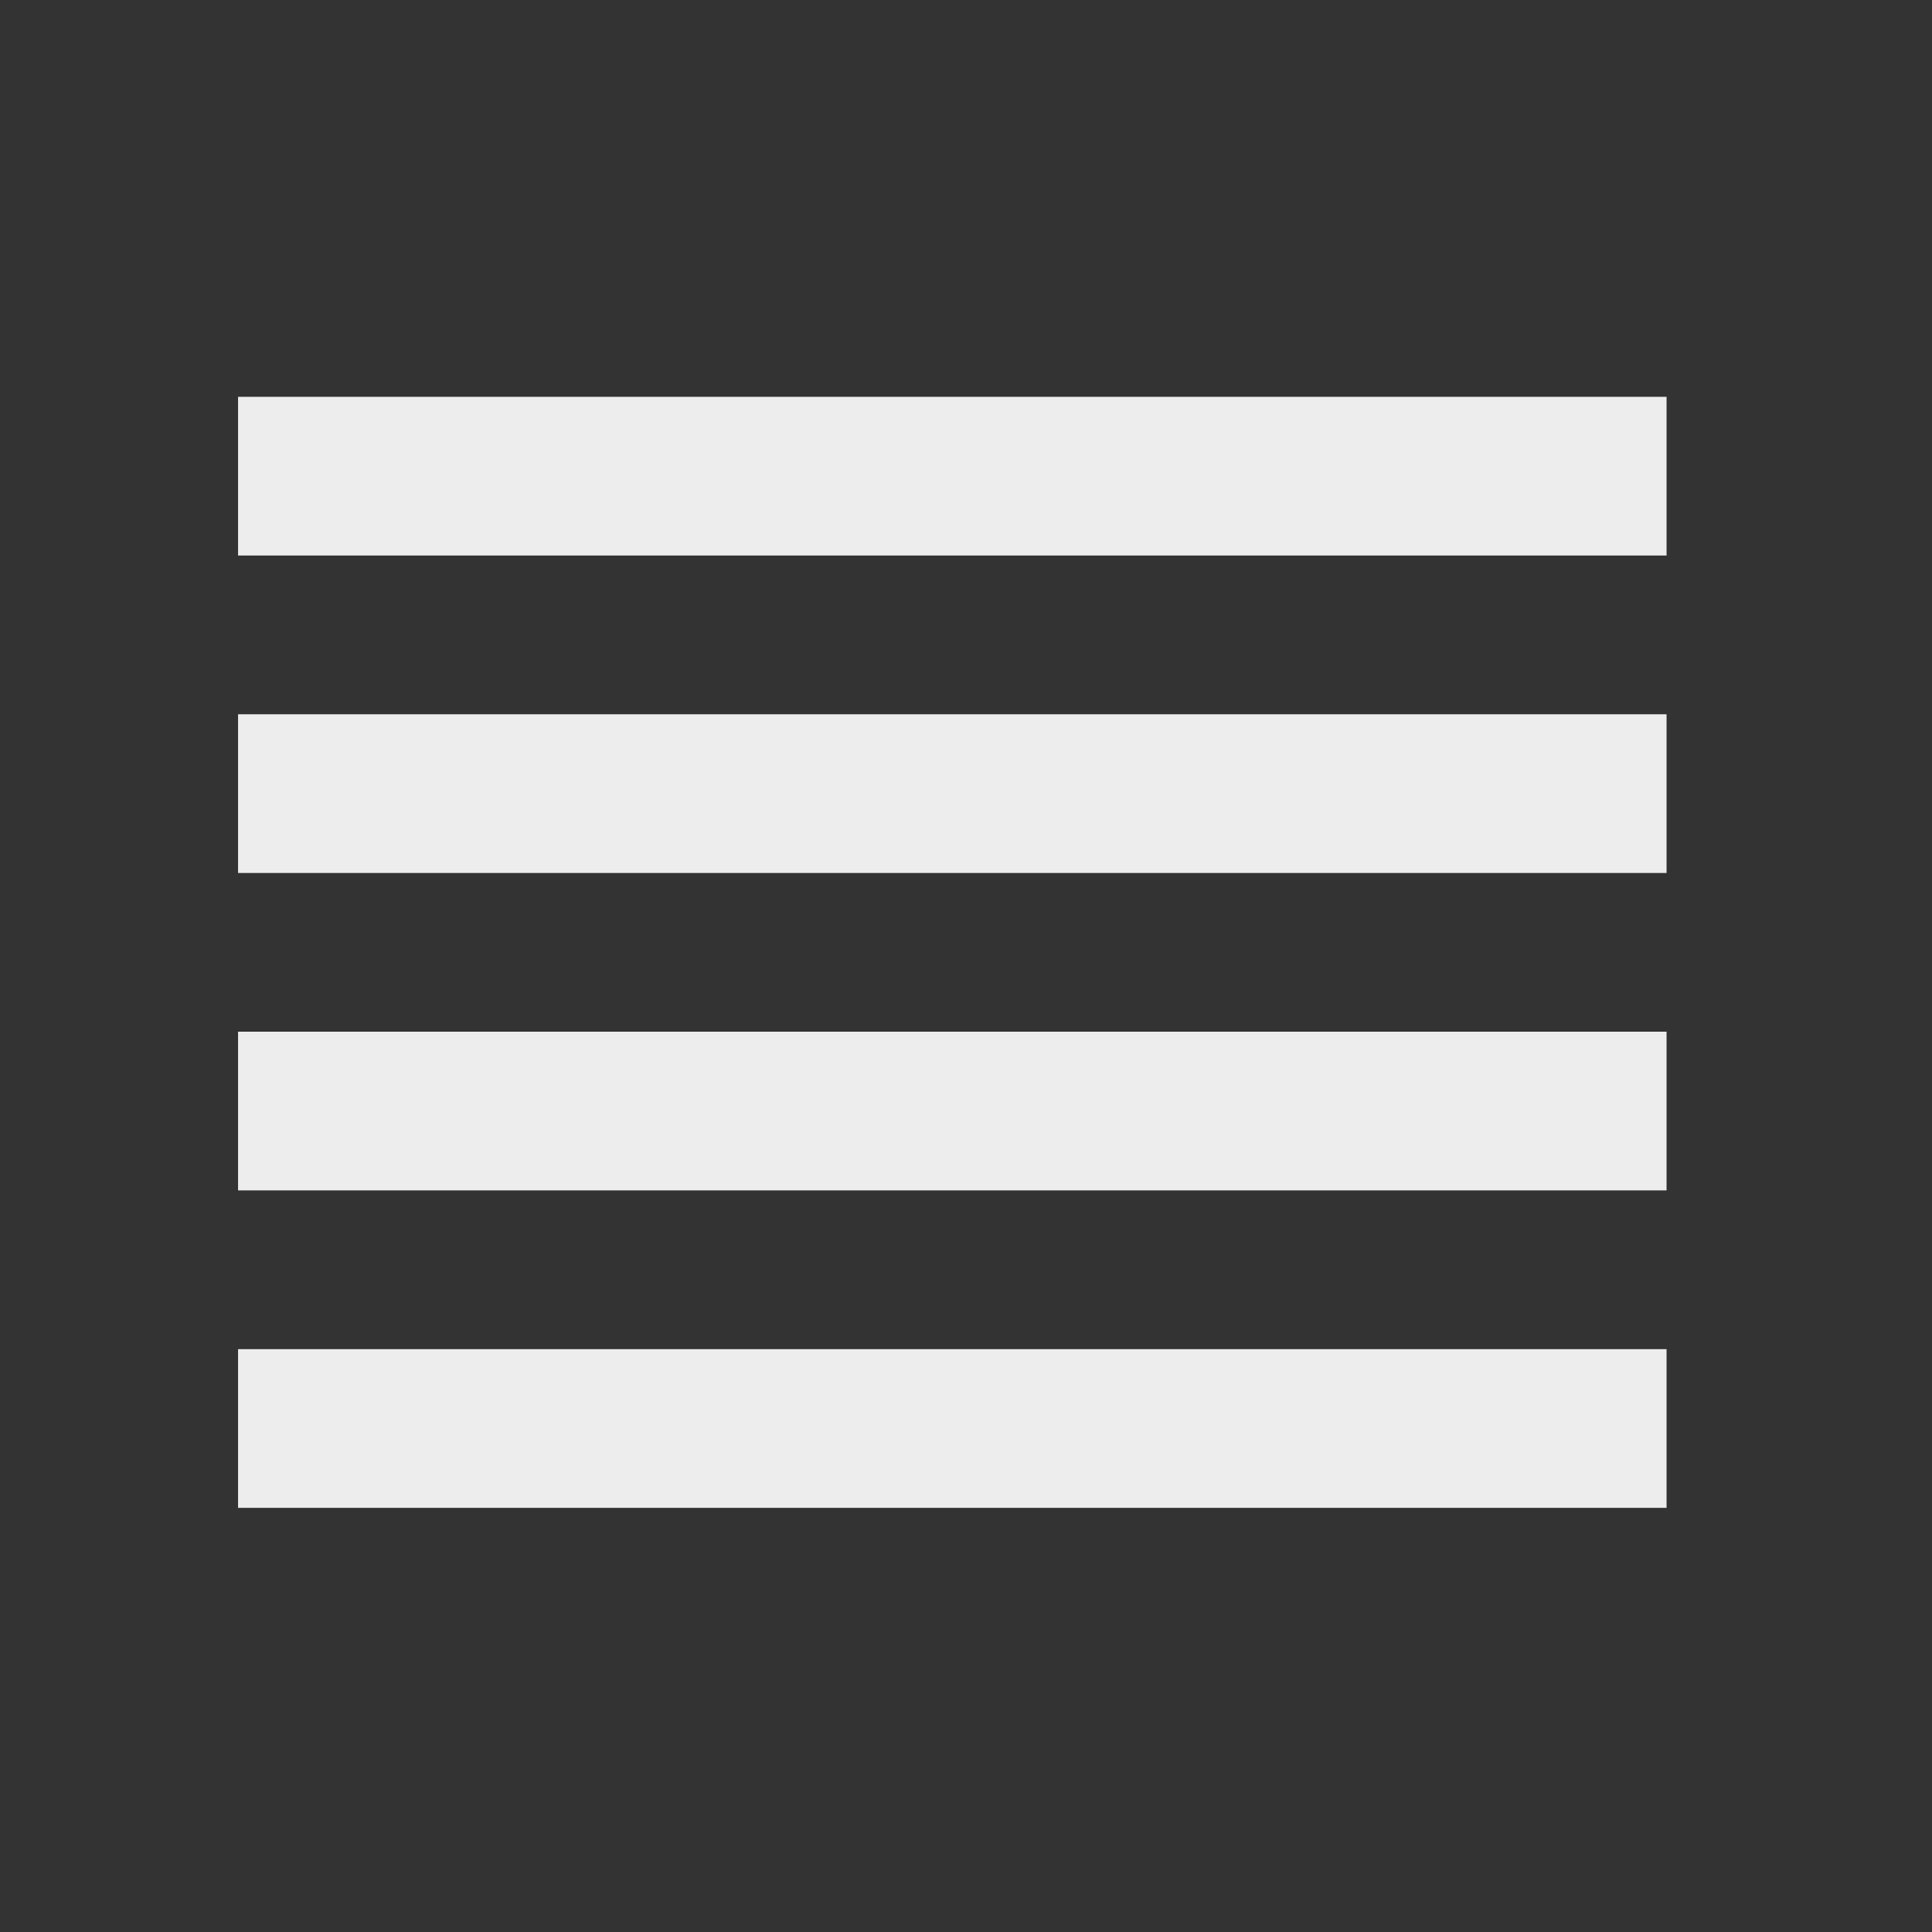 <svg width="41" height="41" viewBox="0 0 41 41" fill="none" xmlns="http://www.w3.org/2000/svg">
<rect x="0" y="0" width="41" height="41" fill="#333333" stroke="none"/>
<path d="M5.052 25.262H35.367V21.894H5.052V25.262ZM5.052 31.999H35.367V28.631H5.052V31.999ZM5.052 18.526H35.367V15.158H5.052V18.526ZM5.052 8.421V11.789H35.367V8.421H5.052Z" fill="#EDEDED"/>
</svg>
